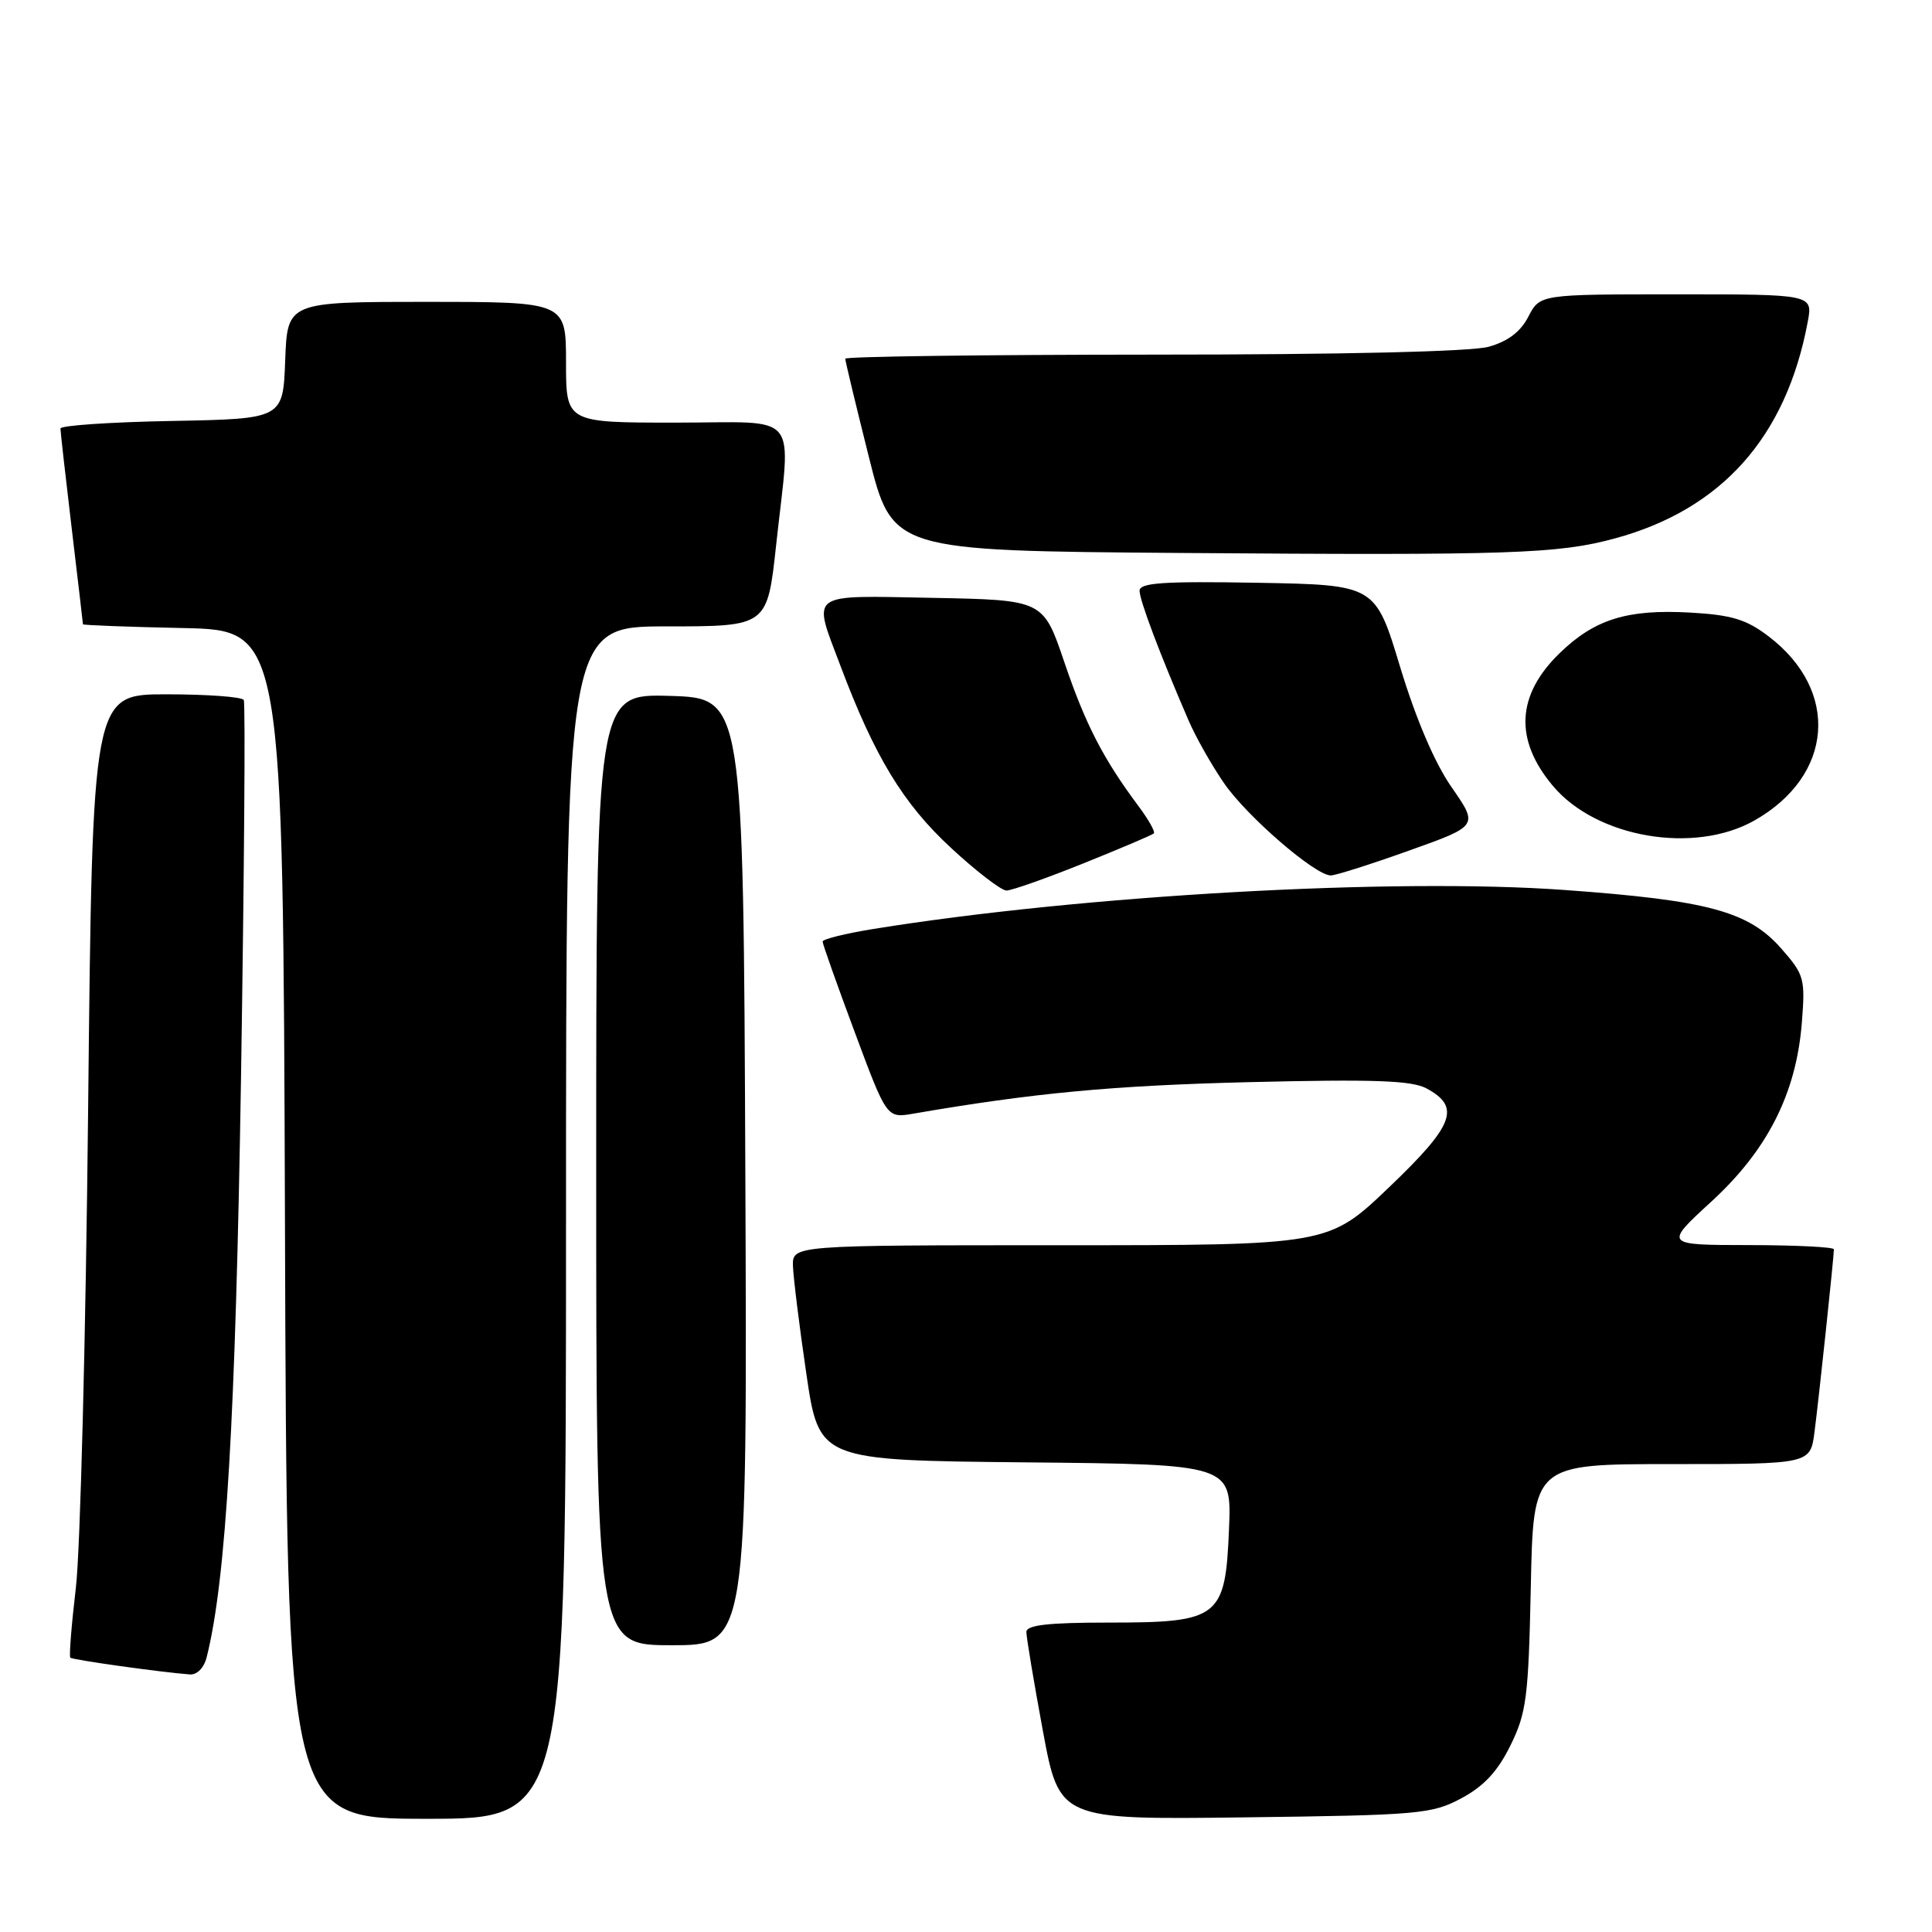 <?xml version="1.0" encoding="UTF-8" standalone="no"?>
<!DOCTYPE svg PUBLIC "-//W3C//DTD SVG 1.1//EN" "http://www.w3.org/Graphics/SVG/1.1/DTD/svg11.dtd" >
<svg xmlns="http://www.w3.org/2000/svg" xmlns:xlink="http://www.w3.org/1999/xlink" version="1.1" viewBox="0 0 256 256">
 <g >
 <path fill="currentColor"
d=" M 75.00 162.00 C 75.00 83.00 75.00 83.00 88.34 83.00 C 101.67 83.00 101.67 83.00 102.84 72.25 C 104.80 54.14 106.32 56.00 89.50 56.00 C 75.00 56.00 75.00 56.00 75.00 48.00 C 75.00 40.00 75.00 40.00 56.54 40.00 C 38.08 40.00 38.08 40.00 37.79 47.75 C 37.50 55.50 37.50 55.50 22.75 55.78 C 14.64 55.93 8.00 56.38 8.01 56.78 C 8.01 57.17 8.68 63.12 9.50 70.00 C 10.32 76.88 10.99 82.60 10.99 82.72 C 11.00 82.84 16.96 83.07 24.25 83.22 C 37.50 83.50 37.50 83.50 37.76 162.25 C 38.01 241.00 38.01 241.00 56.51 241.00 C 75.00 241.00 75.00 241.00 75.00 162.00 Z  M 193.64 238.28 C 196.62 236.69 198.46 234.71 200.14 231.28 C 202.27 226.97 202.53 224.91 202.84 210.25 C 203.17 194.00 203.17 194.00 221.52 194.00 C 239.88 194.00 239.88 194.00 240.43 189.75 C 240.99 185.49 243.00 166.55 243.00 165.54 C 243.00 165.24 237.94 164.99 231.75 164.98 C 220.50 164.97 220.50 164.97 226.75 159.23 C 234.20 152.40 238.00 144.90 238.75 135.56 C 239.22 129.67 239.08 129.16 236.03 125.69 C 231.71 120.76 226.30 119.30 207.35 117.93 C 184.75 116.29 143.39 118.62 115.75 123.09 C 112.04 123.69 109.00 124.44 109.00 124.76 C 109.00 125.08 110.91 130.47 113.25 136.75 C 117.50 148.17 117.50 148.17 121.00 147.57 C 136.88 144.83 147.37 143.84 165.50 143.39 C 181.92 142.99 187.04 143.16 189.00 144.21 C 193.60 146.68 192.70 149.06 184.06 157.32 C 176.02 165.00 176.02 165.00 140.51 165.00 C 105.00 165.00 105.00 165.00 105.07 167.75 C 105.12 169.26 105.91 175.68 106.84 182.00 C 108.53 193.50 108.53 193.50 135.87 193.77 C 163.20 194.03 163.20 194.03 162.85 202.60 C 162.37 214.39 161.58 215.00 146.89 215.00 C 138.85 215.00 136.00 215.33 136.00 216.25 C 136.00 216.94 136.98 222.82 138.18 229.31 C 140.37 241.12 140.37 241.12 164.94 240.81 C 188.06 240.52 189.74 240.37 193.64 238.28 Z  M 27.39 219.57 C 29.96 209.35 31.22 187.90 31.94 142.50 C 32.36 115.55 32.53 93.16 32.30 92.75 C 32.07 92.34 27.46 92.00 22.06 92.00 C 12.25 92.00 12.25 92.00 11.68 146.75 C 11.37 176.86 10.64 205.51 10.05 210.41 C 9.47 215.32 9.14 219.47 9.32 219.65 C 9.61 219.94 21.20 221.57 25.14 221.87 C 26.10 221.95 27.04 221.00 27.39 219.57 Z  M 98.76 155.25 C 98.50 92.50 98.50 92.50 88.75 92.21 C 79.00 91.93 79.00 91.93 79.00 154.96 C 79.00 218.00 79.00 218.00 89.01 218.00 C 99.02 218.00 99.02 218.00 98.76 155.25 Z  M 143.56 114.40 C 148.48 112.42 152.68 110.64 152.89 110.43 C 153.10 110.22 152.18 108.58 150.83 106.78 C 146.19 100.56 143.81 95.95 141.03 87.74 C 138.24 79.50 138.24 79.50 123.62 79.22 C 106.87 78.91 107.64 78.34 111.37 88.24 C 115.89 100.25 119.66 106.47 125.98 112.32 C 129.35 115.45 132.68 118.00 133.36 118.00 C 134.05 118.00 138.64 116.38 143.56 114.40 Z  M 186.70 112.71 C 195.90 109.43 195.90 109.43 192.37 104.35 C 190.12 101.13 187.63 95.31 185.53 88.39 C 182.24 77.50 182.24 77.50 166.62 77.22 C 154.12 77.00 151.00 77.22 151.00 78.28 C 151.00 79.55 153.73 86.78 157.50 95.48 C 158.44 97.67 160.55 101.39 162.18 103.76 C 165.22 108.18 174.27 116.00 176.34 116.00 C 176.98 116.00 181.64 114.52 186.70 112.71 Z  M 232.47 108.72 C 242.95 102.78 243.82 91.54 234.36 84.33 C 231.40 82.07 229.46 81.48 223.95 81.17 C 215.63 80.70 211.29 82.05 206.66 86.55 C 200.93 92.11 200.63 98.03 205.78 104.15 C 211.56 111.02 224.50 113.23 232.47 108.72 Z  M 214.00 71.34 C 228.15 67.49 236.67 57.91 239.53 42.67 C 240.22 39.00 240.22 39.00 222.14 39.00 C 204.05 39.00 204.05 39.00 202.52 41.95 C 201.48 43.97 199.80 45.24 197.25 45.95 C 194.93 46.59 177.90 46.99 152.75 46.99 C 130.34 47.00 112.00 47.24 112.00 47.53 C 112.00 47.82 113.40 53.66 115.12 60.51 C 118.24 72.98 118.24 72.98 156.37 73.27 C 200.25 73.60 206.46 73.39 214.00 71.34 Z "/>
</g>
</svg>